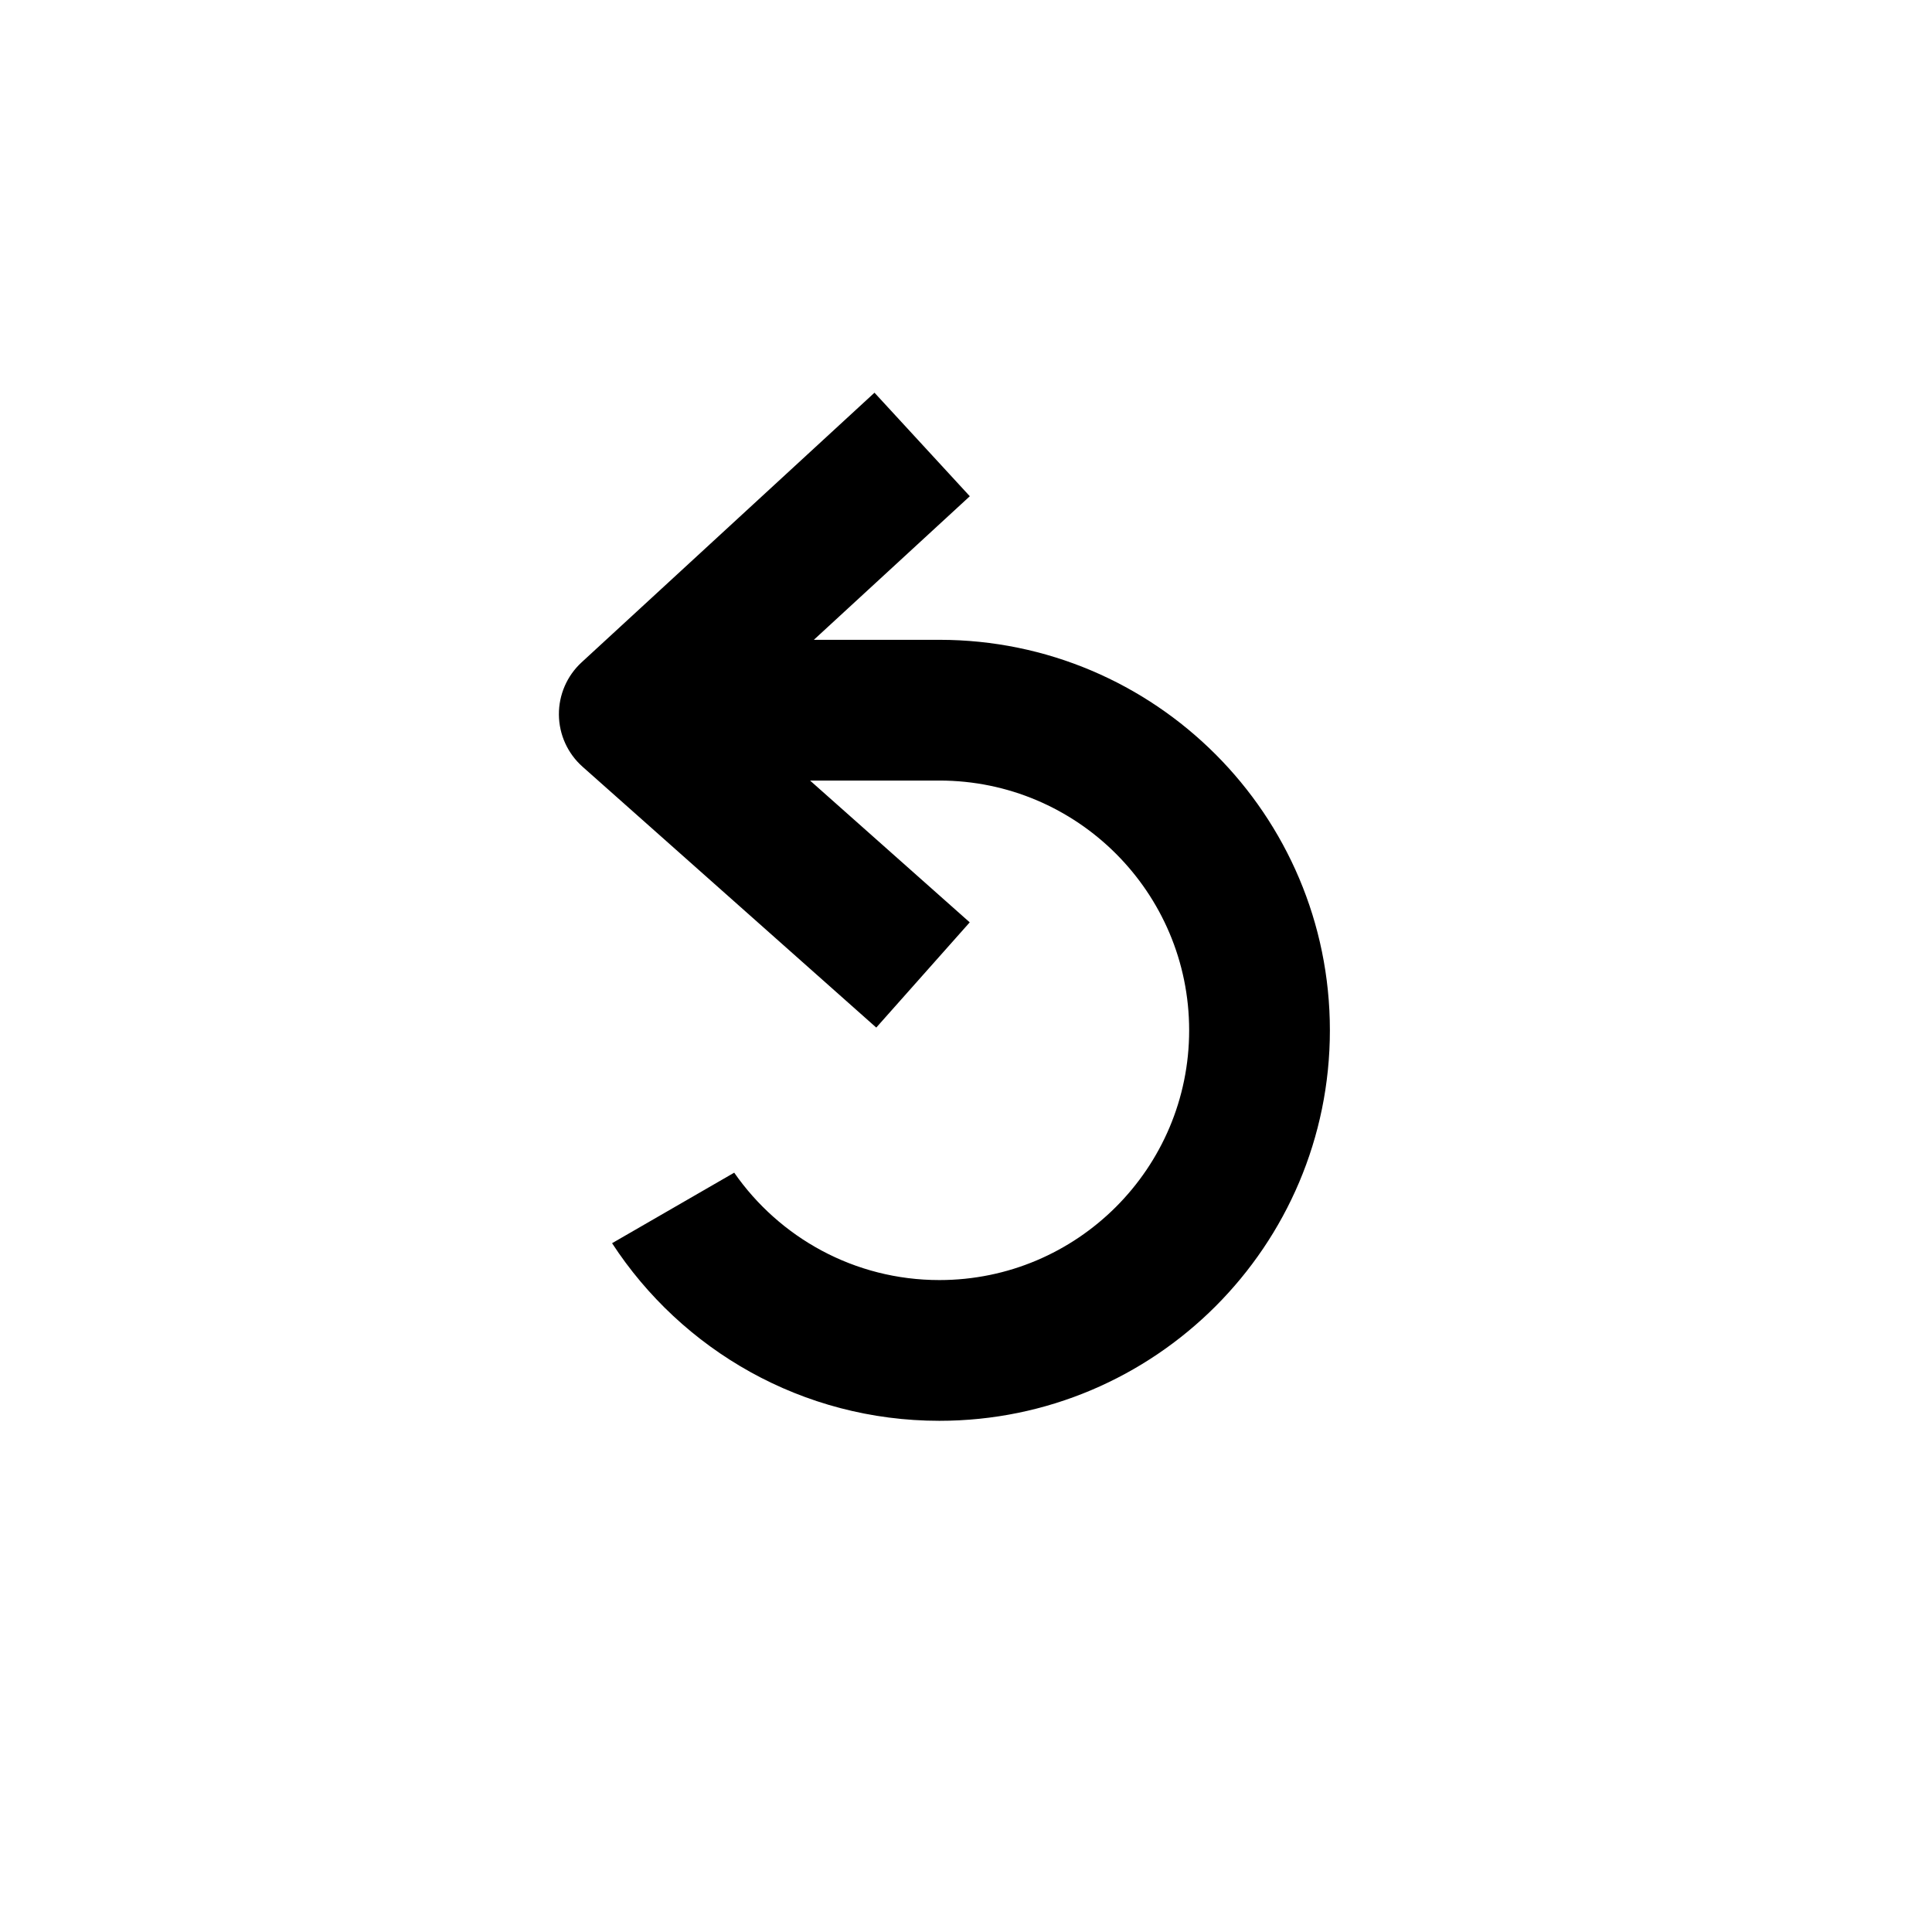 <svg xmlns="http://www.w3.org/2000/svg" xmlns:xlink="http://www.w3.org/1999/xlink" width="100%" height="100%" version="1.1" viewBox="0 0 286 286" xml:space="preserve" style="fill-rule:evenodd;clip-rule:evenodd;stroke-linejoin:round;stroke-miterlimit:2"><rect id="Icon_Undo" width="284.734" height="284.734" x=".305" y=".575" style="fill:none"/><g id="Icon_Undo1"><path d="M108.688,173.595L90.606,184.035C100.924,199.858 118.78,210.326 139.062,210.326C170.965,210.326 196.867,184.424 196.867,152.52C196.867,120.616 170.965,94.714 139.062,94.714L120.476,94.714L143.564,73.46L129.453,58.133L86.097,98.047C83.931,100.041 82.71,102.859 82.736,105.804C82.762,108.748 84.033,111.544 86.235,113.499L129.716,152.116L143.551,136.539L119.915,115.548L139.062,115.548C159.467,115.548 176.034,132.114 176.034,152.52C176.034,172.926 159.467,189.492 139.062,189.492C126.486,189.492 115.368,183.2 108.688,173.595Z"/></g></svg>
